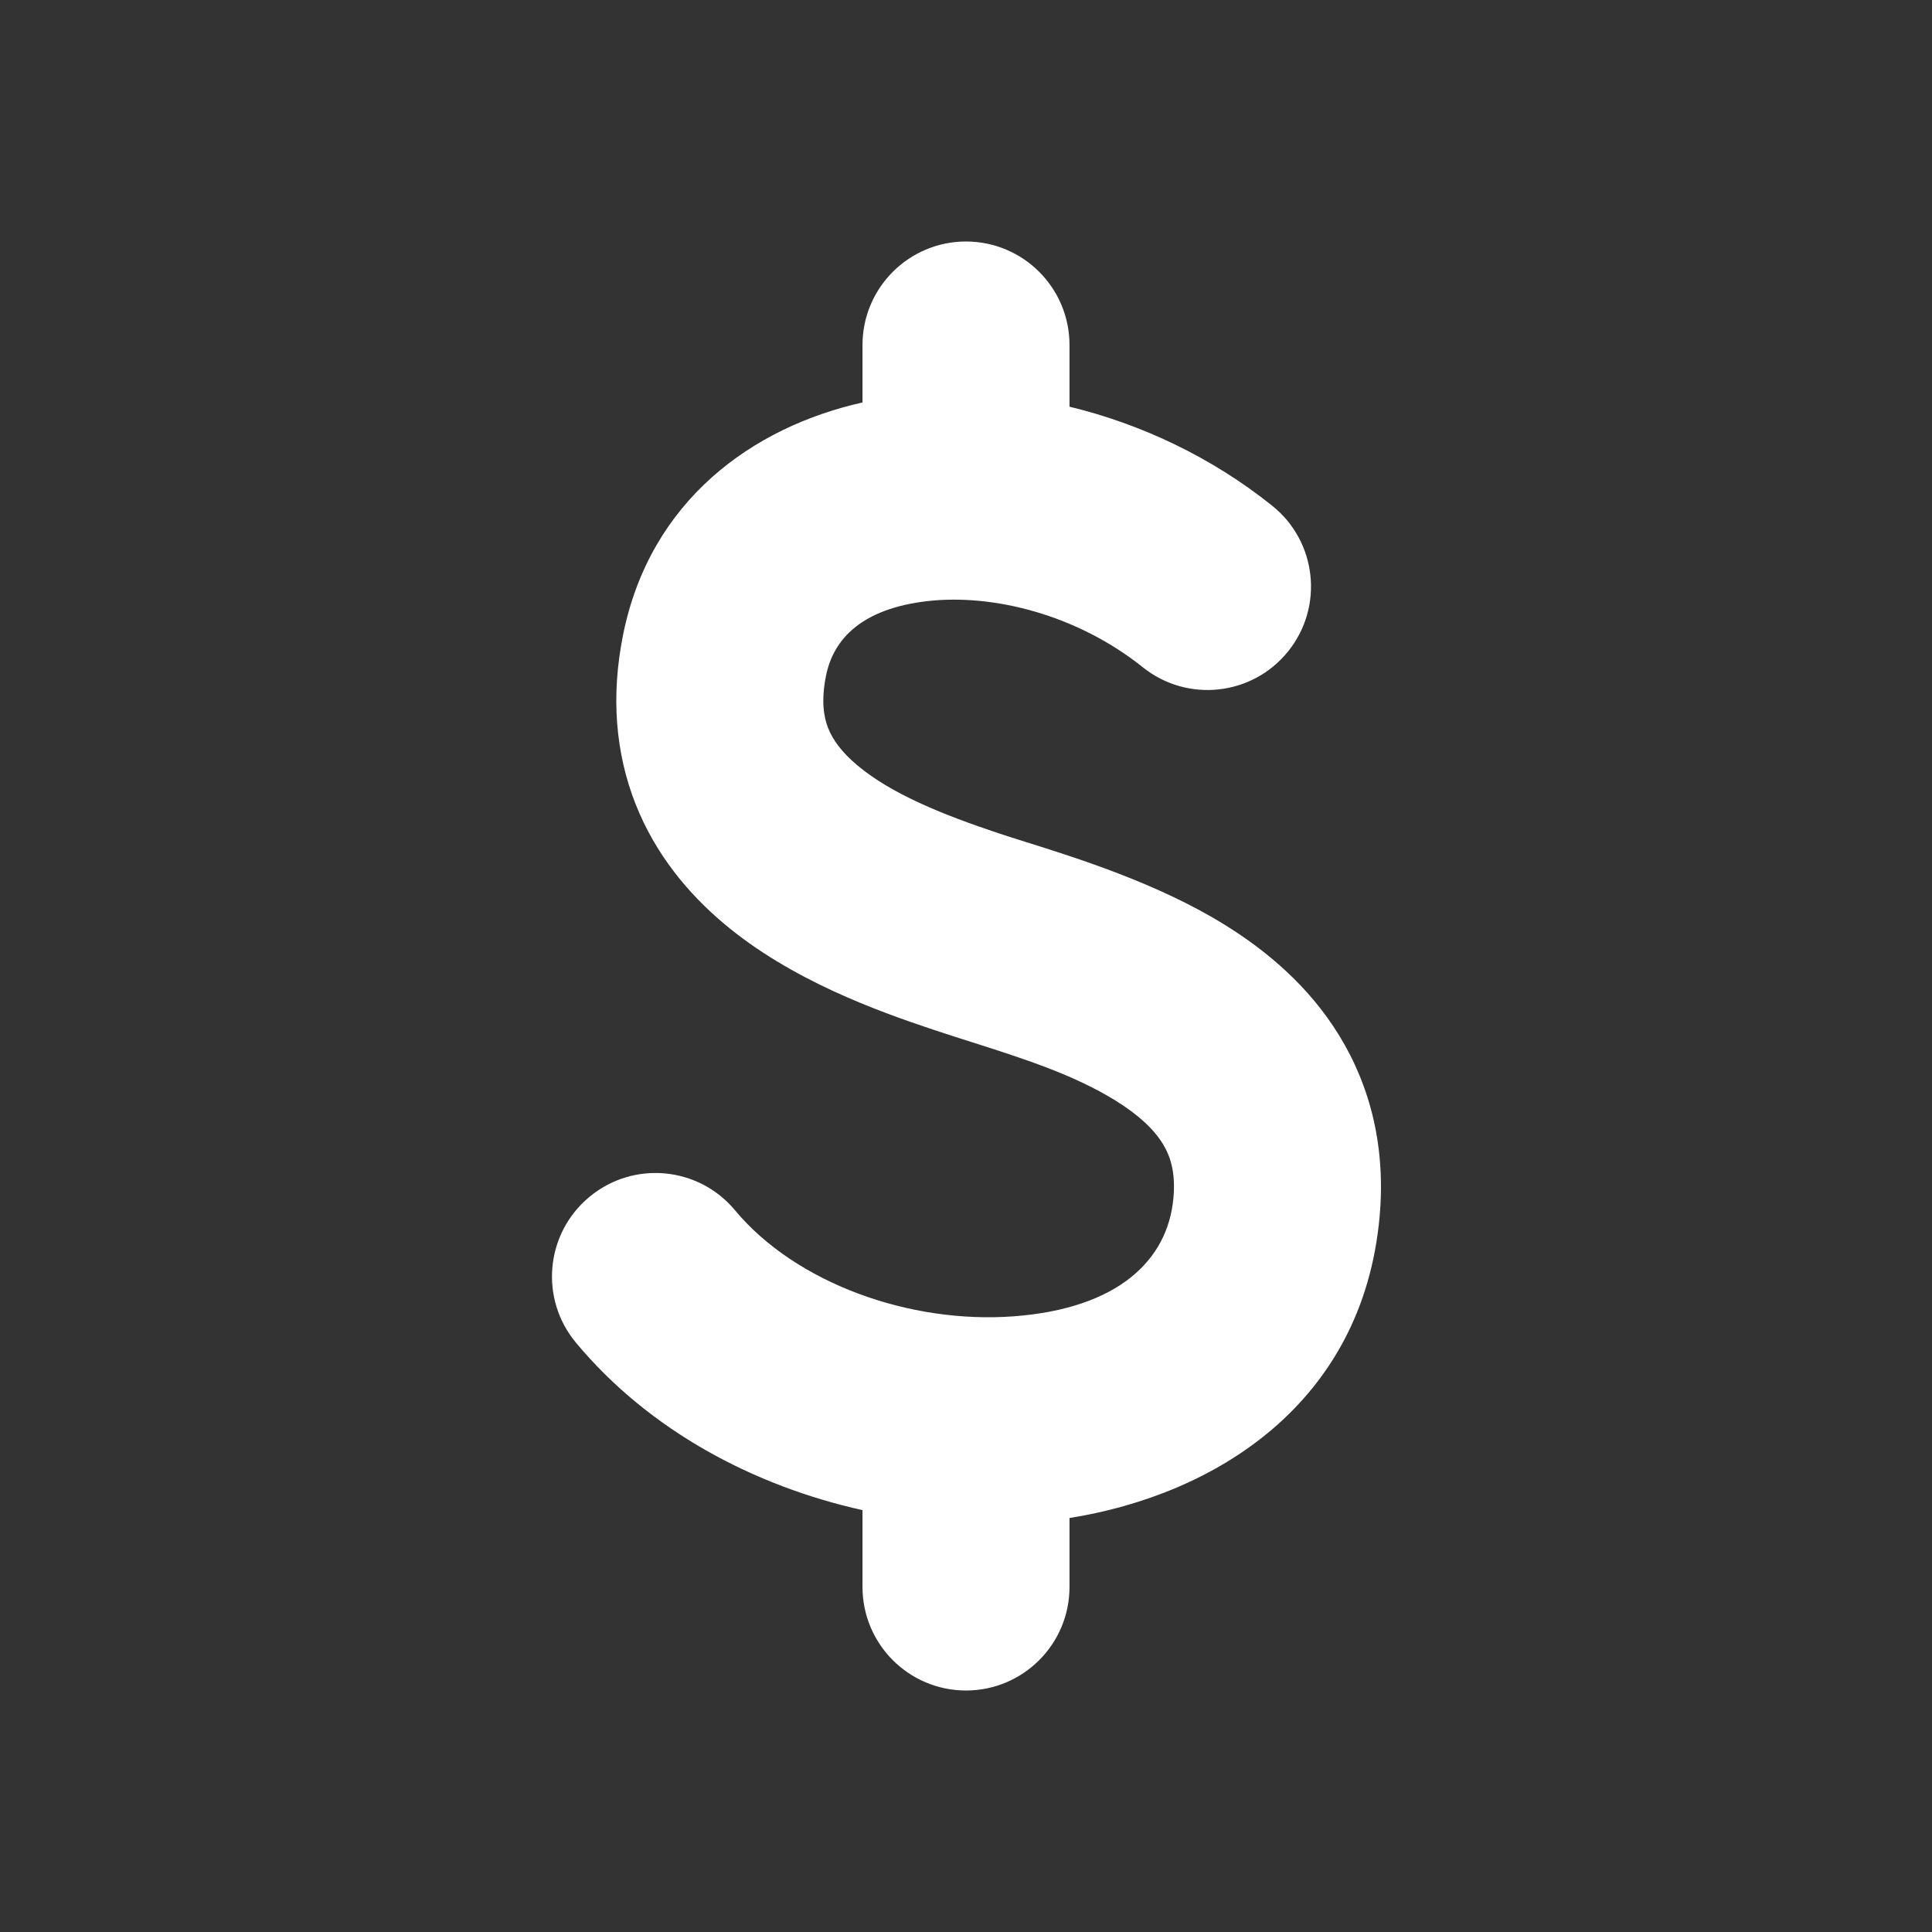 <svg width="28" height="28" viewBox="0 0 28 28" fill="none" xmlns="http://www.w3.org/2000/svg">
    <rect x="0" y="0" width="28" height="28" fill="#333333" stroke="none"/>
    <path fill-rule="evenodd" clip-rule="evenodd" d="M14 3.5C14.828 3.5 15.5 4.172 15.5 5V5.894C16.542 6.146 17.562 6.628 18.437 7.329C19.084 7.846 19.189 8.79 18.671 9.437C18.154 10.084 17.21 10.189 16.563 9.671C15.617 8.914 14.401 8.602 13.439 8.712C12.502 8.82 12.079 9.252 11.971 9.794C11.897 10.164 11.941 10.397 12.002 10.552C12.068 10.719 12.195 10.898 12.421 11.088C12.913 11.504 13.661 11.806 14.474 12.077C14.584 12.114 14.713 12.154 14.858 12.2C15.61 12.436 16.78 12.803 17.742 13.398C18.346 13.771 18.966 14.285 19.409 15.008C19.867 15.755 20.084 16.639 19.994 17.636C19.748 20.345 17.607 21.665 15.5 22V23C15.5 23.828 14.828 24.5 14 24.5C13.172 24.5 12.5 23.828 12.5 23V21.886C10.935 21.538 9.413 20.739 8.348 19.46C7.817 18.824 7.903 17.878 8.54 17.348C9.176 16.817 10.122 16.903 10.652 17.54C11.532 18.596 13.182 19.19 14.693 19.077C16.204 18.963 16.924 18.265 17.006 17.364C17.04 16.988 16.961 16.754 16.852 16.577C16.73 16.377 16.514 16.165 16.165 15.949C15.556 15.573 14.837 15.344 14.086 15.104L14.085 15.104C13.9 15.045 13.713 14.986 13.526 14.923C12.714 14.652 11.462 14.205 10.486 13.381C9.977 12.951 9.502 12.387 9.212 11.655C8.918 10.91 8.853 10.086 9.029 9.206C9.42 7.251 10.909 6.189 12.5 5.833V5C12.5 4.172 13.172 3.5 14 3.5Z" fill="white"/>
</svg>
